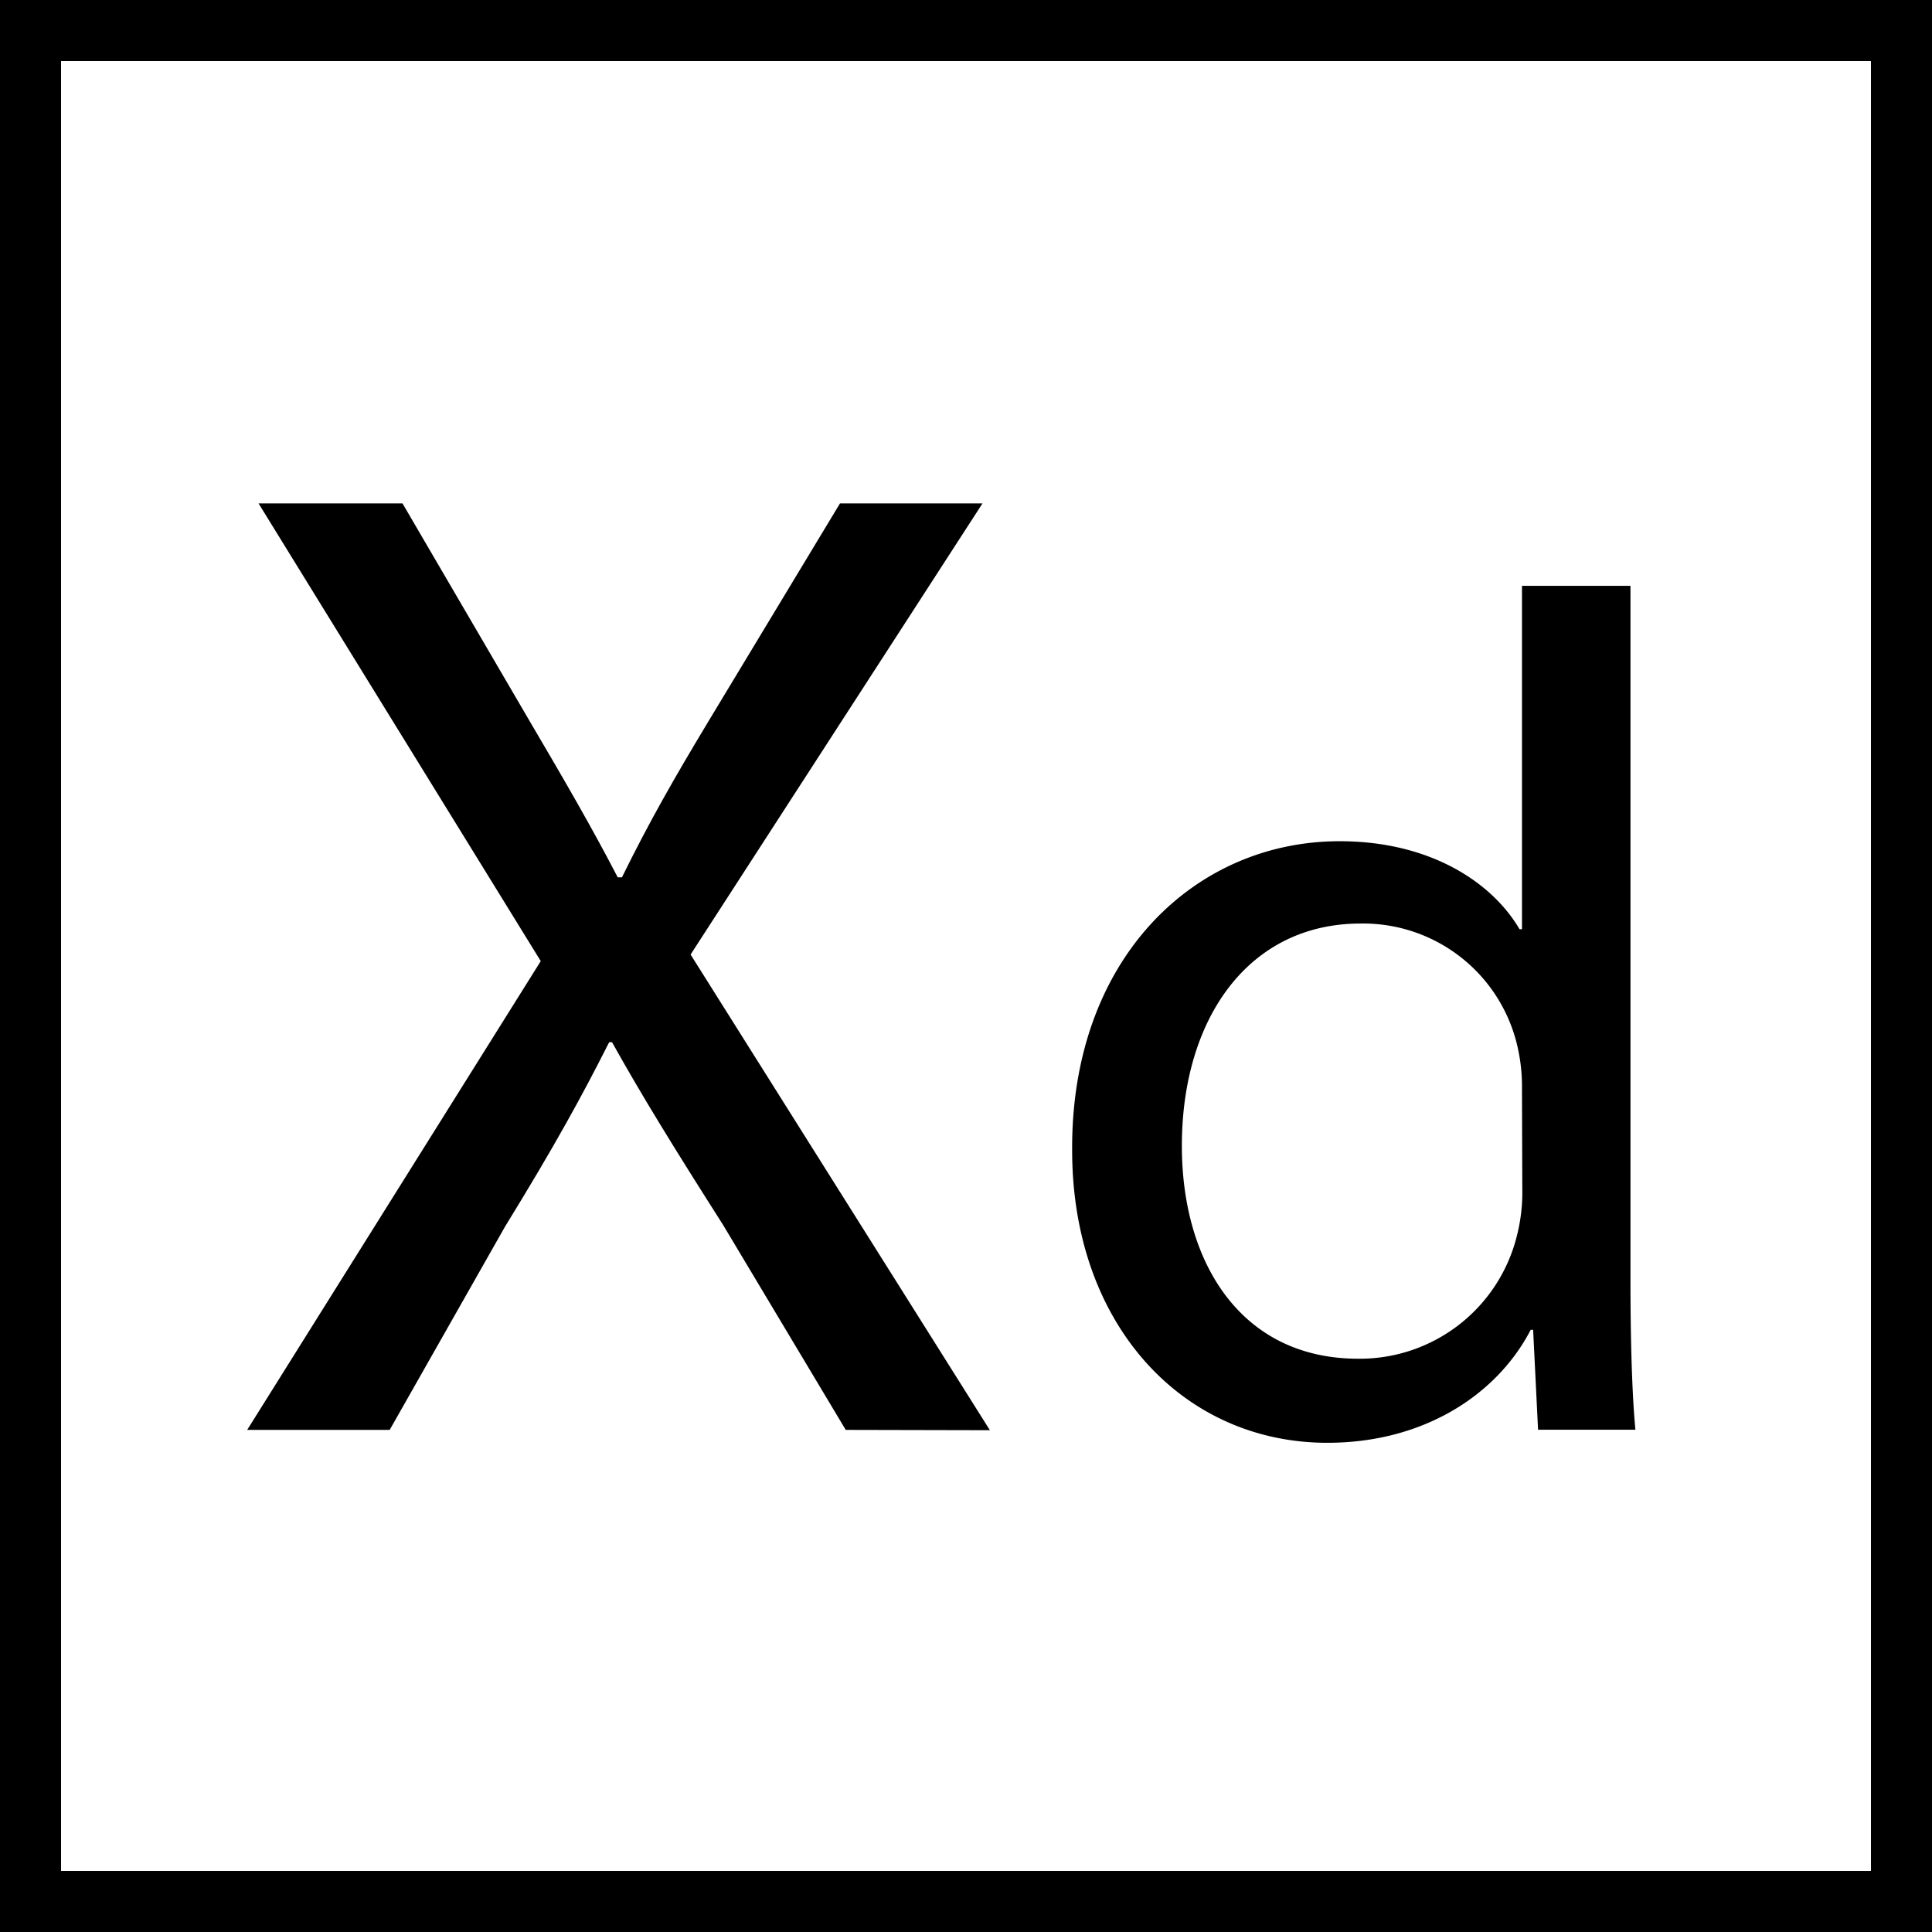 <svg xmlns="http://www.w3.org/2000/svg" viewBox="0 0 364 364"><title>xd</title><g id="Layer_2" data-name="Layer 2"><g id="Layer_1-2" data-name="Layer 1"><path d="M0,0V364H364V0ZM352.5,352.5H11.5V11.5h341Z"/><path d="M159.34,269.4l-23.09-38.59c-9.4-14.76-15.3-24.35-20.94-34.45h-.54c-5.1,10.1-10.2,19.43-19.6,34.71L73.42,269.4H46.57l55.31-88.32L48.71,94.84H75.83l23.9,40.92c6.71,11.4,11.81,20.2,16.65,29.53h.8c5.1-10.36,9.67-18.39,16.38-29.53l24.7-40.92h26.85l-55,85,56.39,89.62Z"/><path d="M307.19,110.37v131c0,9.63.23,20.61.93,28H289.78l-.93-18.82h-.46c-6.27,12.1-20,21.28-38.32,21.28-27.17,0-48.07-22.18-48.07-55.1-.23-36.06,23-58.24,50.39-58.24,17.18,0,28.79,7.84,33.9,16.58h.46V110.37Zm-20.44,94.75a33.6,33.6,0,0,0-.93-8.29A29.82,29.82,0,0,0,256.34,174c-21.13,0-33.67,17.92-33.67,41.89,0,22,11.15,40.1,33.21,40.1a30.5,30.5,0,0,0,30-23.52,33.05,33.05,0,0,0,.93-8.51Z"/></g></g></svg>